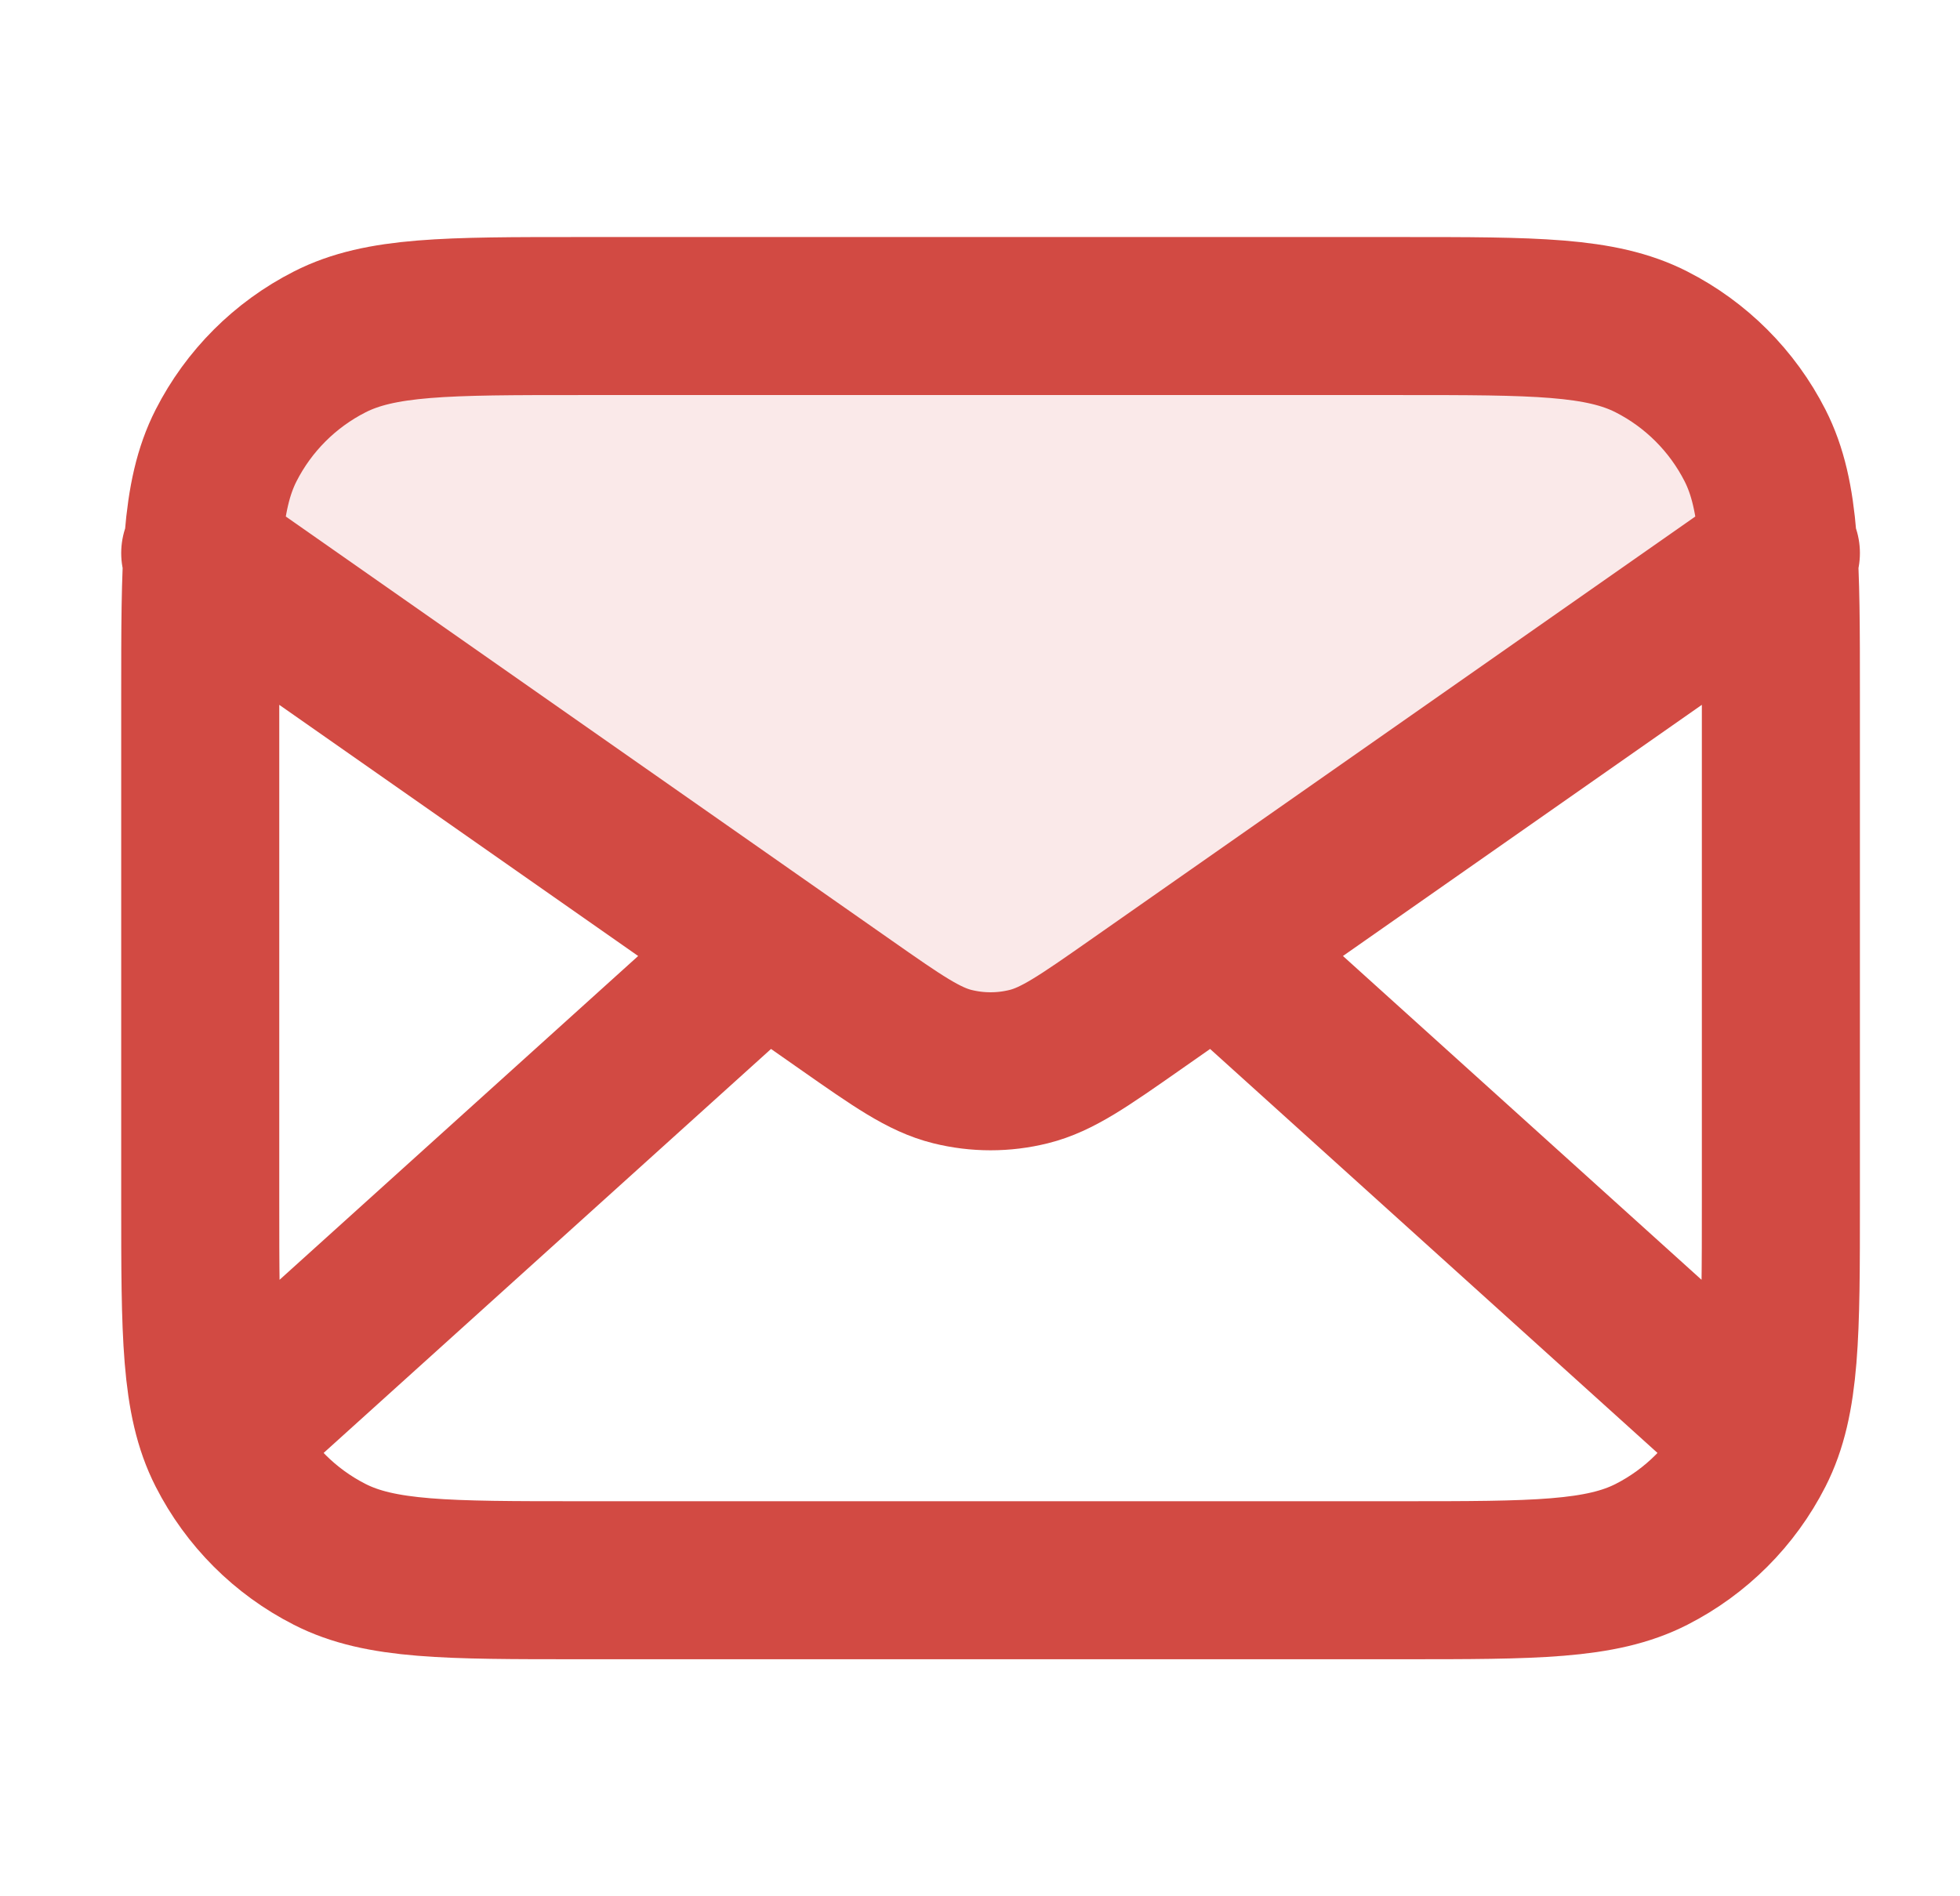 <svg width="31" height="30" viewBox="0 0 31 30" fill="none" xmlns="http://www.w3.org/2000/svg">
<path opacity="0.12" d="M17.961 15.894C17.134 16.473 16.721 16.762 16.272 16.874C15.875 16.973 15.46 16.973 15.062 16.874C14.613 16.762 14.2 16.473 13.373 15.894L3.167 8.75C3.167 6.679 4.846 5 6.917 5H24.417C26.488 5 28.167 6.679 28.167 8.75L17.961 15.894Z" fill="#D24A43"/>
<path d="M27.542 22.5L19.238 15M12.096 15L3.792 22.5M3.167 8.75L13.373 15.894C14.2 16.473 14.613 16.762 15.062 16.874C15.46 16.973 15.875 16.973 16.272 16.874C16.721 16.762 17.134 16.473 17.961 15.894L28.167 8.75M9.167 25H22.167C24.267 25 25.317 25 26.12 24.591C26.825 24.232 27.399 23.658 27.758 22.952C28.167 22.15 28.167 21.1 28.167 19V11C28.167 8.9 28.167 7.85 27.758 7.047C27.399 6.342 26.825 5.768 26.12 5.409C25.317 5 24.267 5 22.167 5H9.167C7.067 5 6.017 5 5.215 5.409C4.509 5.768 3.935 6.342 3.576 7.047C3.167 7.85 3.167 8.9 3.167 11V19C3.167 21.1 3.167 22.15 3.576 22.952C3.935 23.658 4.509 24.232 5.215 24.591C6.017 25 7.067 25 9.167 25Z" stroke="#D24A43" stroke-width="2.5" stroke-linecap="round" stroke-linejoin="round"/>
</svg>
